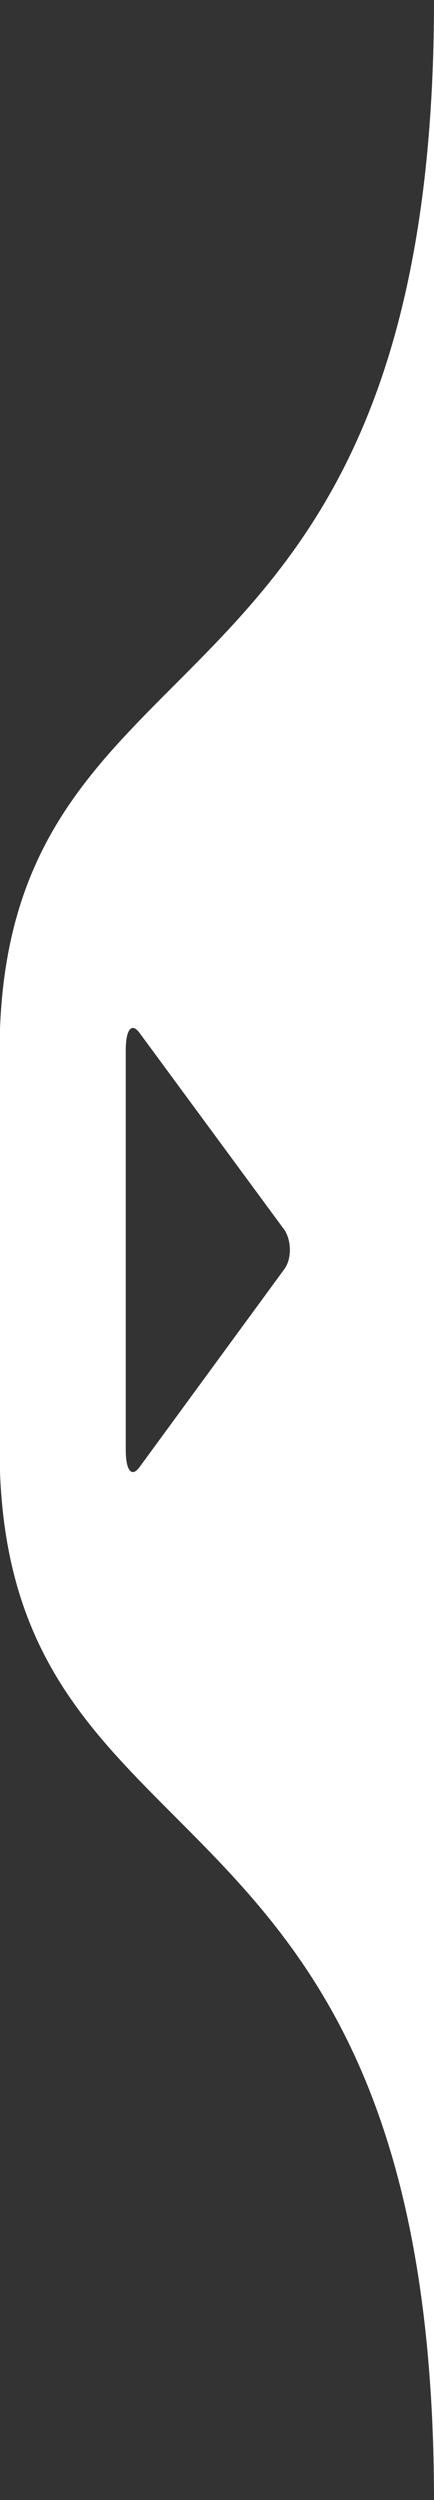 <?xml version="1.0" encoding="utf-8"?>
<!-- Generator: Adobe Illustrator 22.0.1, SVG Export Plug-In . SVG Version: 6.00 Build 0)  -->
<svg version="1.1" id="Layer_1" xmlns="http://www.w3.org/2000/svg" xmlns:xlink="http://www.w3.org/1999/xlink" x="0px" y="0px"
	 viewBox="0 0 39 224.5" style="enable-background:new 0 0 39 224.5;" xml:space="preserve">
<rect x="0" y="0" width="39" height="224.5" fill="#333333" stroke="none"/>
<style type="text/css">
	.st0{fill:#FFFFFF;}
</style>
<path class="st0" d="M0,92.4c0,14.1,0,17.7,0,19.2c0,0.5,0,0.7,0,1.4c0,1.4,0,5.1,0,19.2c1.4,37.2,39,26.2,39,92.4V112.9v-1.4V0
	C39,66.2,1.4,55.2,0,92.4z M25.6,113.9l-13.1,17.9c-0.7,0.9-1.2,0.2-1.2-1.6V94.3c0-1.8,0.5-2.5,1.2-1.6l13.1,17.8
	C26.2,111.5,26.2,113,25.6,113.9z"/>
</svg>

